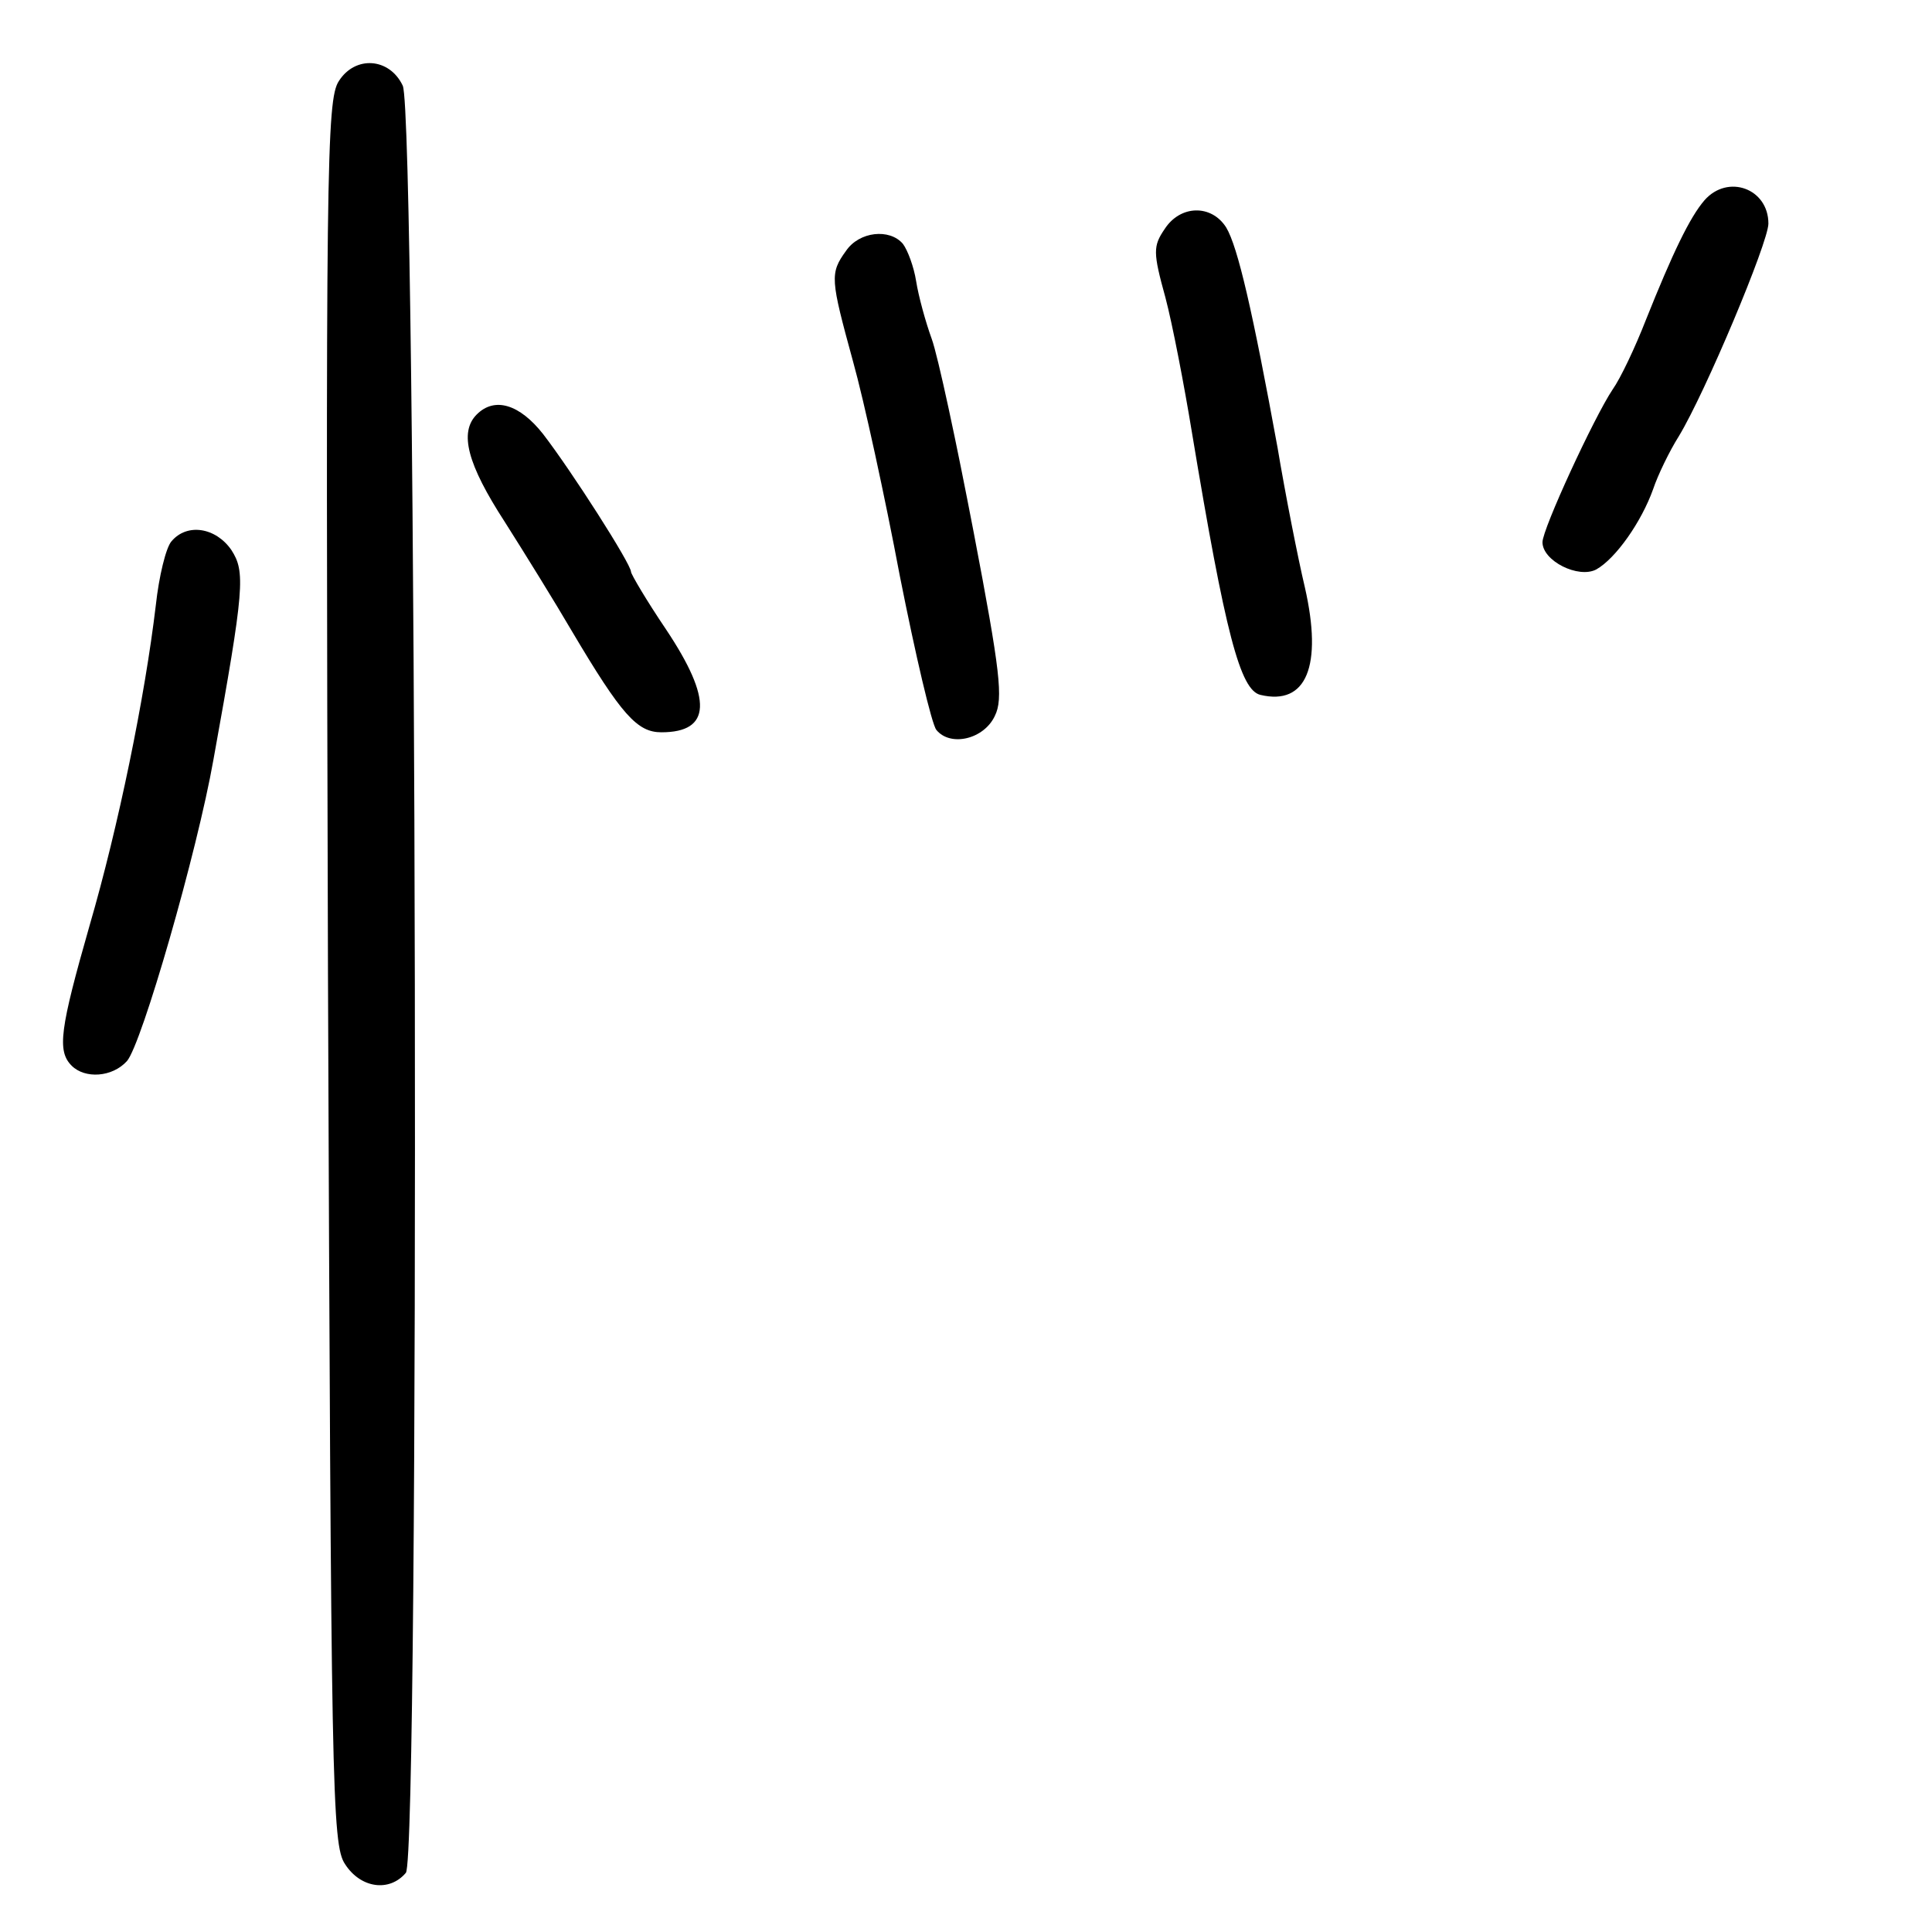 <?xml version="1.0" standalone="no"?>
<!DOCTYPE svg PUBLIC "-//W3C//DTD SVG 20010904//EN"
 "http://www.w3.org/TR/2001/REC-SVG-20010904/DTD/svg10.dtd">
<svg version="1.0" xmlns="http://www.w3.org/2000/svg"
 width="248pt" height="248pt" viewBox="0 0 248 248"
 preserveAspectRatio="xMidYMid meet">
<g transform="translate(0,248) scale(0.1,-0.1)"
fill="#000000" stroke="none">
<path d="M435 2376 c-16 -24 -17 -113 -14 -1144 4 -1050 5 -1120 22 -1145 20
-31 57 -36 78 -11 18 22 14 2255 -4 2294 -17 36 -61 39 -82 6z"/>
<path d="M2188 2223 c-19 -22 -41 -68 -75 -153 -14 -36 -33 -76 -43 -90 -24
-36 -90 -179 -90 -196 0 -24 46 -47 69 -35 25 14 58 61 73 103 6 18 21 49 33
68 34 56 115 249 115 273 0 45 -52 64 -82 30z"/>
<path d="M1495 2186 c-15 -22 -15 -30 1 -88 9 -34 24 -112 34 -173 43 -259 62
-331 88 -337 59 -14 80 37 57 138 -9 38 -25 119 -35 179 -32 175 -51 258 -66
283 -19 30 -59 29 -79 -2z"/>
<path d="M1086 2158 c-21 -29 -20 -36 9 -142 14 -50 41 -174 60 -275 20 -101
41 -191 47 -198 18 -22 61 -12 75 18 11 22 7 57 -27 235 -22 115 -46 227 -54
249 -8 22 -17 55 -20 74 -3 19 -11 40 -17 48 -17 20 -56 16 -73 -9z"/>
<path d="M612 1948 c-23 -23 -12 -64 36 -138 26 -41 65 -104 86 -140 64 -108
84 -130 115 -130 64 0 66 42 6 132 -25 37 -45 71 -45 74 0 10 -76 129 -113
177 -30 38 -62 48 -85 25z"/>
<path d="M220 1785 c-7 -8 -16 -45 -20 -82 -14 -118 -48 -284 -85 -411 -38
-133 -42 -161 -23 -180 17 -17 52 -15 71 6 19 22 90 268 111 387 40 221 41
241 23 269 -20 29 -57 35 -77 11z"/>
</g>
</svg>
